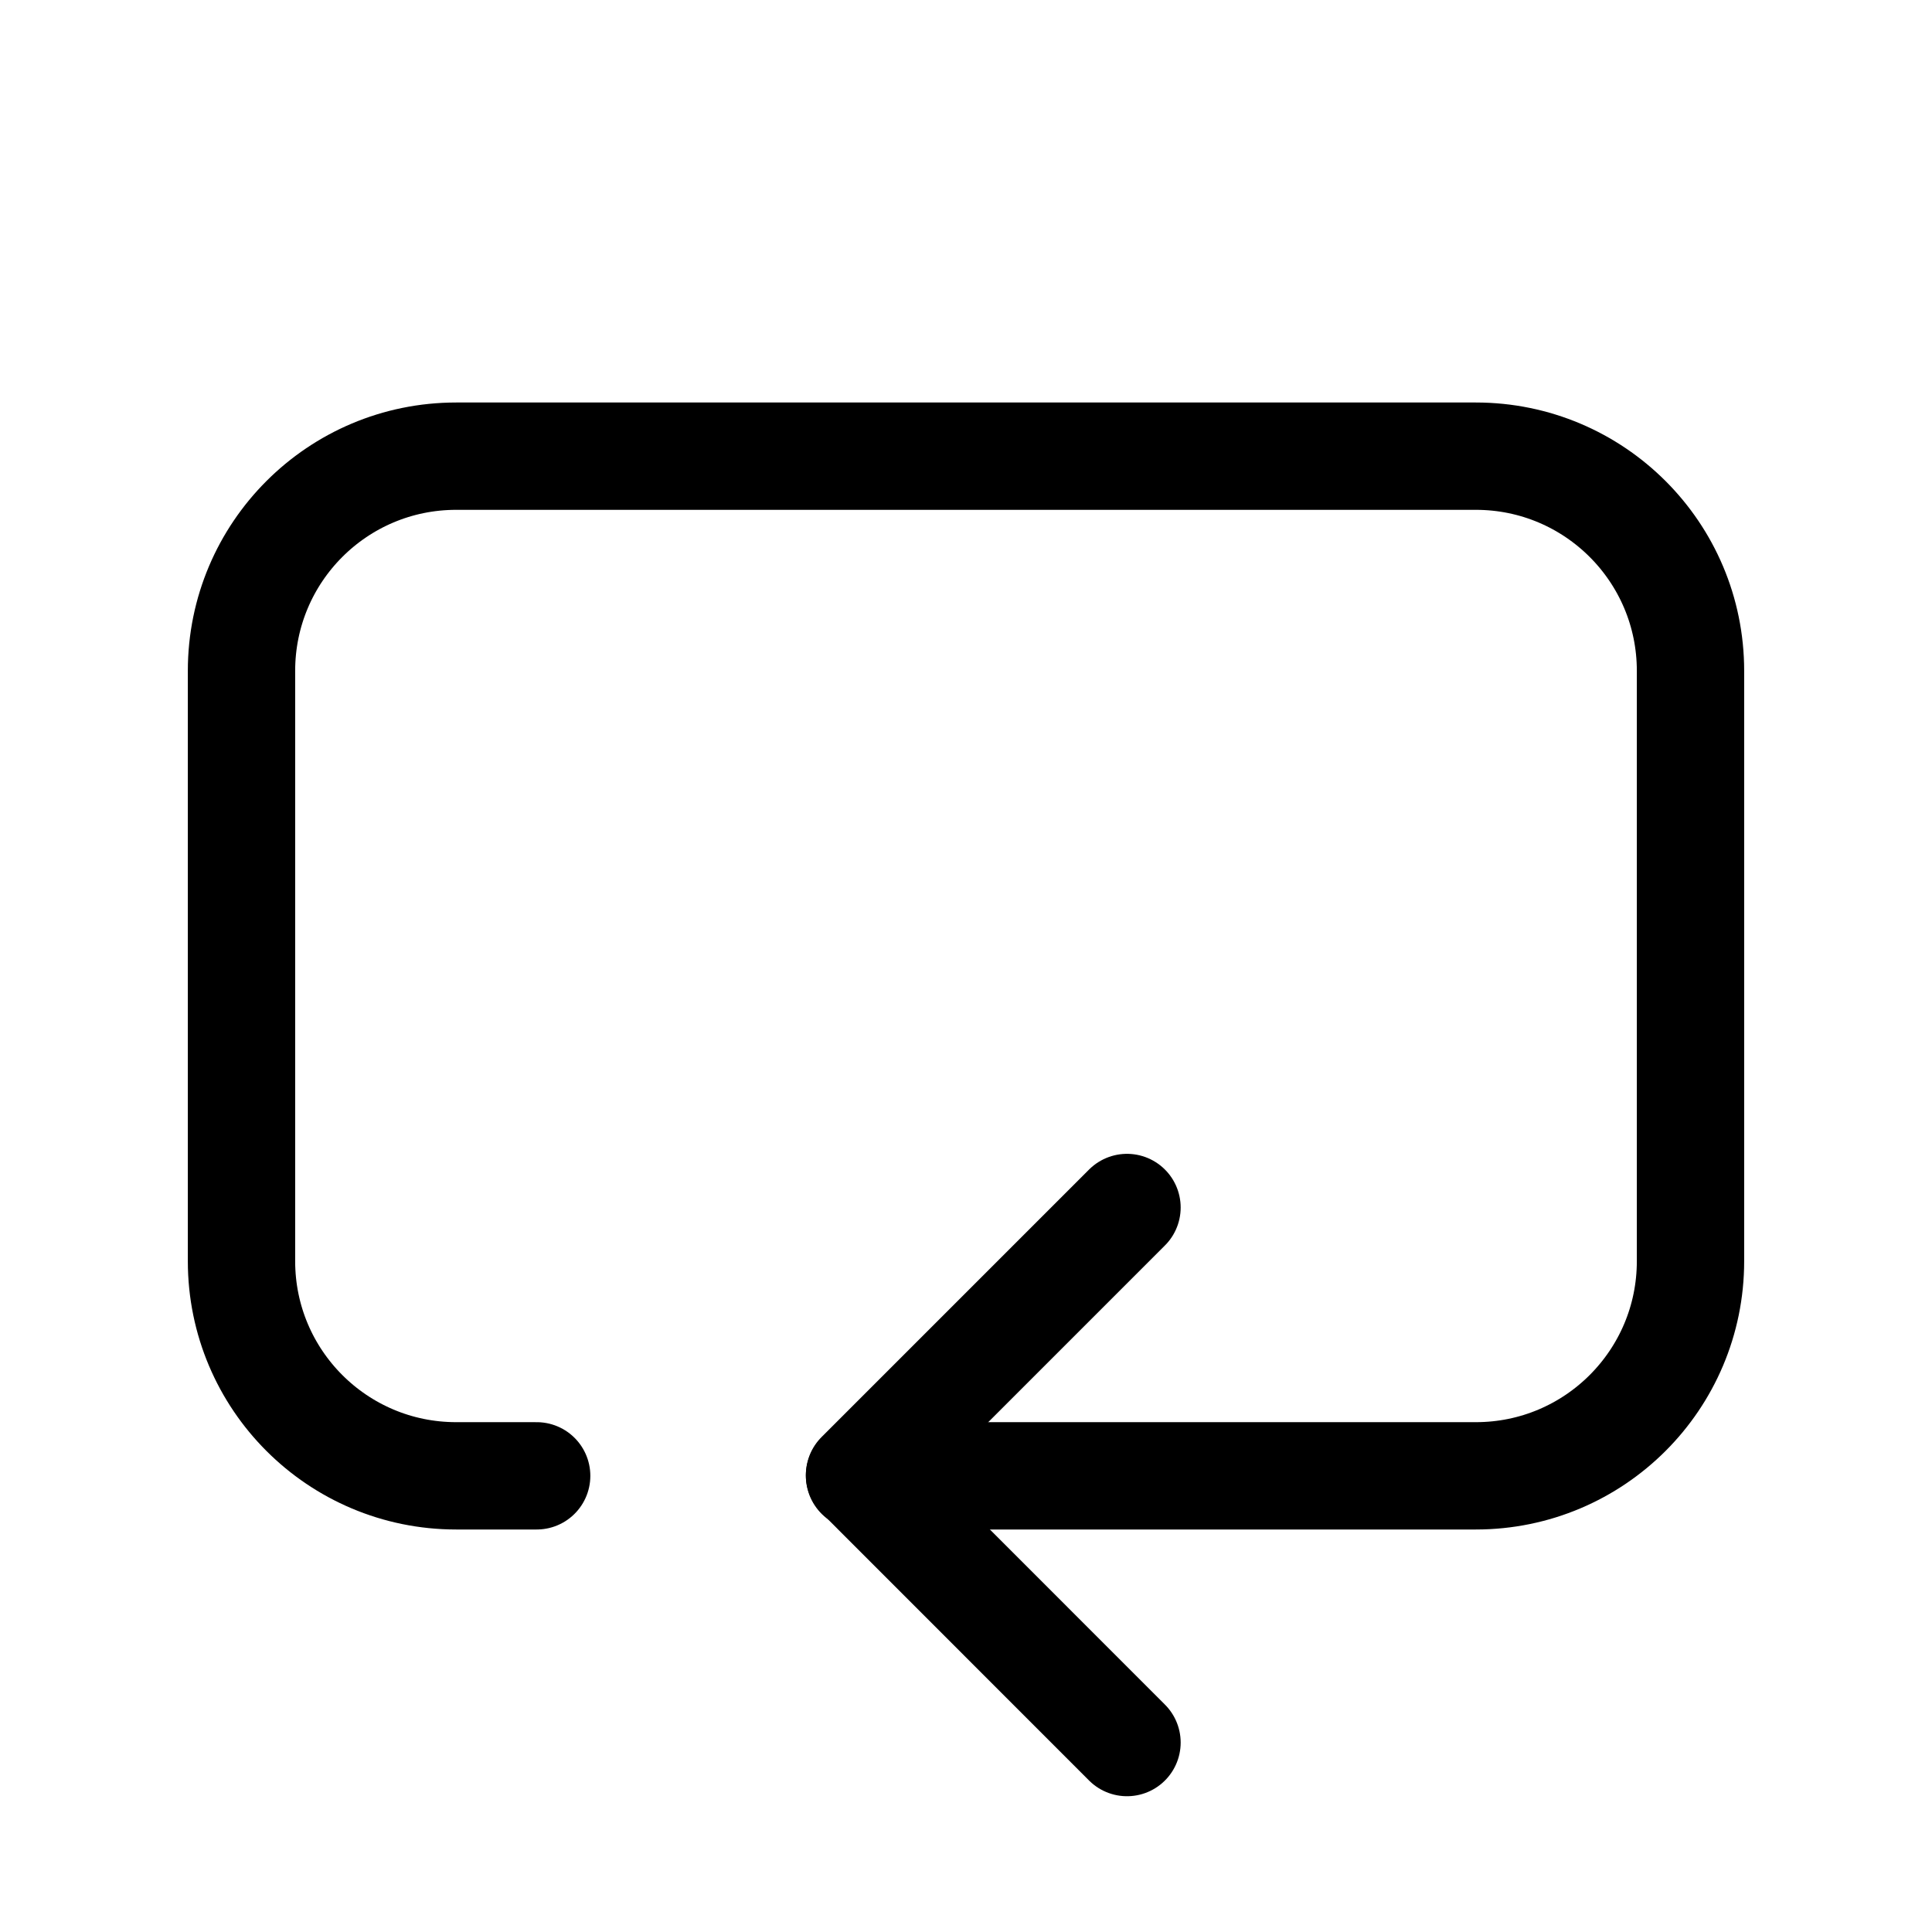 <svg xmlns="http://www.w3.org/2000/svg" height="18" width="18" viewBox="0 0 18 18"><title>repeat</title><g fill="none" stroke="currentColor" class="nc-icon-wrapper"><path d="M5,13.75h-.75c-1.105,0-2-.895-2-2V6.25c0-1.105,.895-2,2-2H13.75c1.105,0,2,.895,2,2v5.5c0,1.105-.895,2-2,2h-5.742" stroke-linecap="round" stroke-linejoin="round" stroke="currentColor"></path><polyline points="10.5 11.25 8.008 13.742 10.5 16.235" stroke-linecap="round" stroke-linejoin="round"></polyline></g></svg>